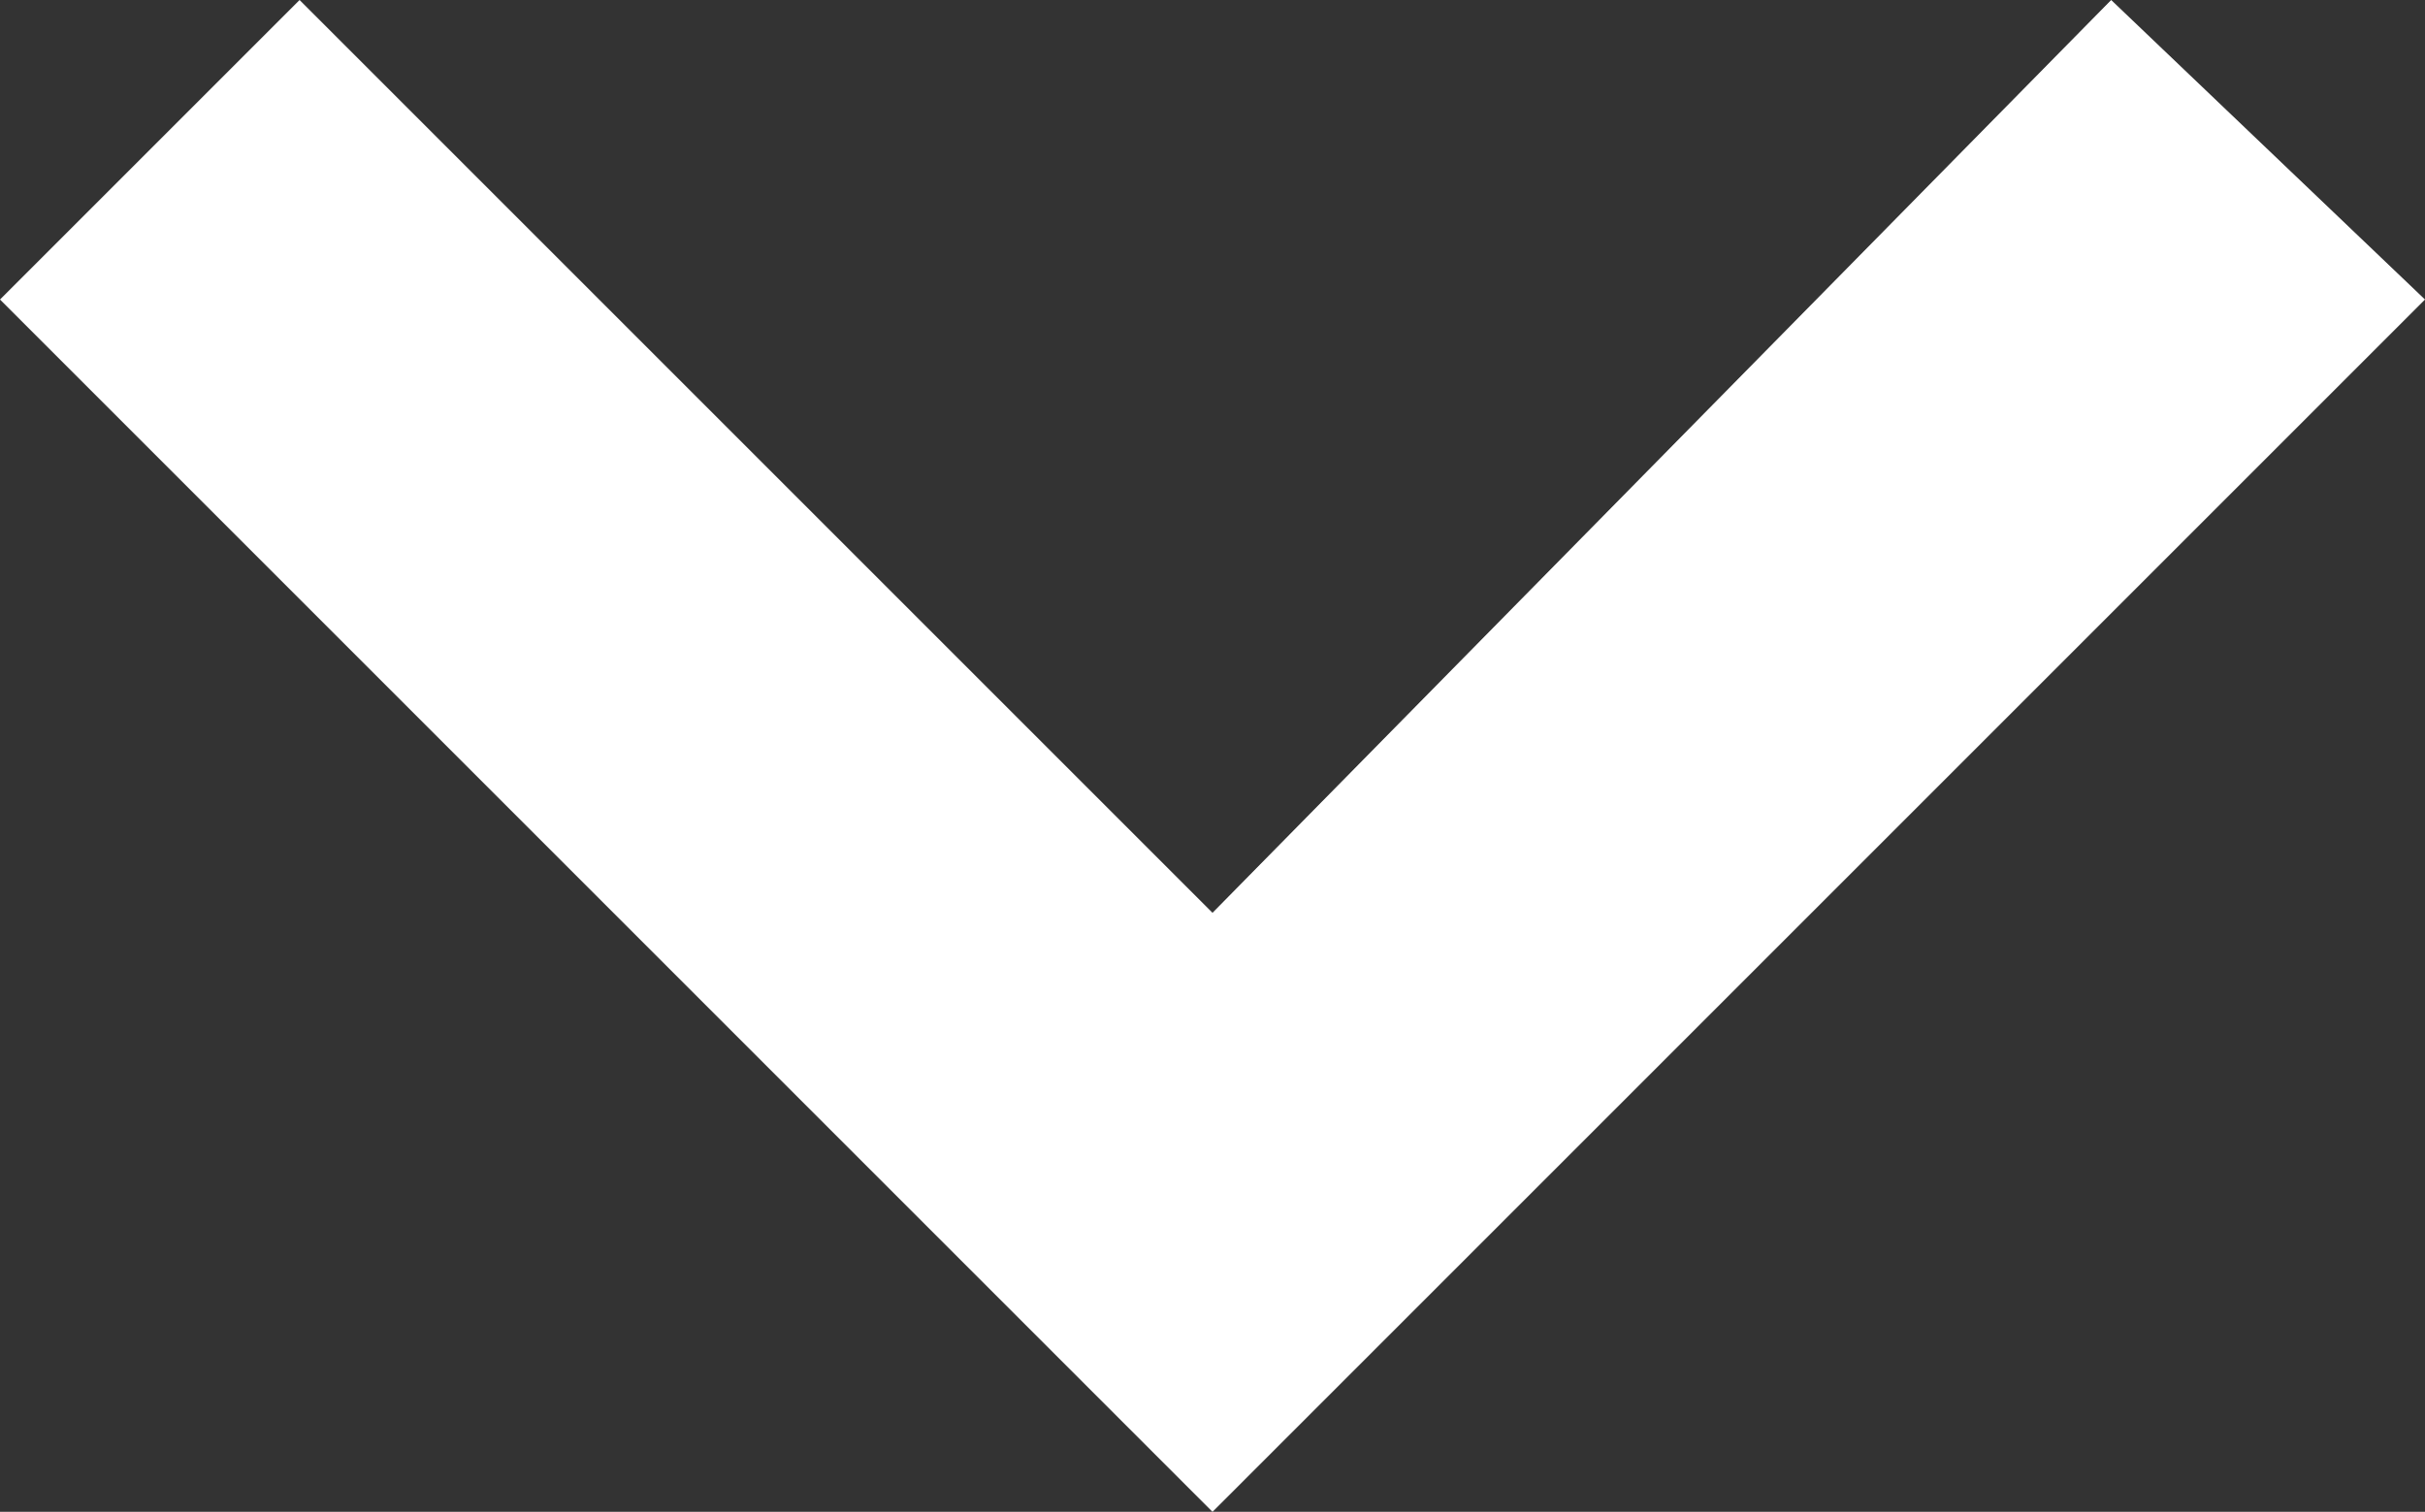 <?xml version="1.0" encoding="utf-8"?>
<!-- Generator: Adobe Illustrator 21.1.0, SVG Export Plug-In . SVG Version: 6.00 Build 0)  -->
<svg version="1.1" id="레이어_1" xmlns="http://www.w3.org/2000/svg" xmlns:xlink="http://www.w3.org/1999/xlink" viewBox="0 0 17 10.6" preserveAspectRatio="XMinYMin meet">
<rect x="0" y="0" width="17" height="10.6" fill="#333333" stroke="none"/>
<style type="text/css">
	.st0{fill:#fff}
</style>
<g>
	<g>
		<polygon class="st0" points="14.8,0 8.5,6.4 2.1,0 0,2.1 6.4,8.5 6.4,8.5 8.5,10.6 17,2.1"/>
	</g>
</g>
</svg>
